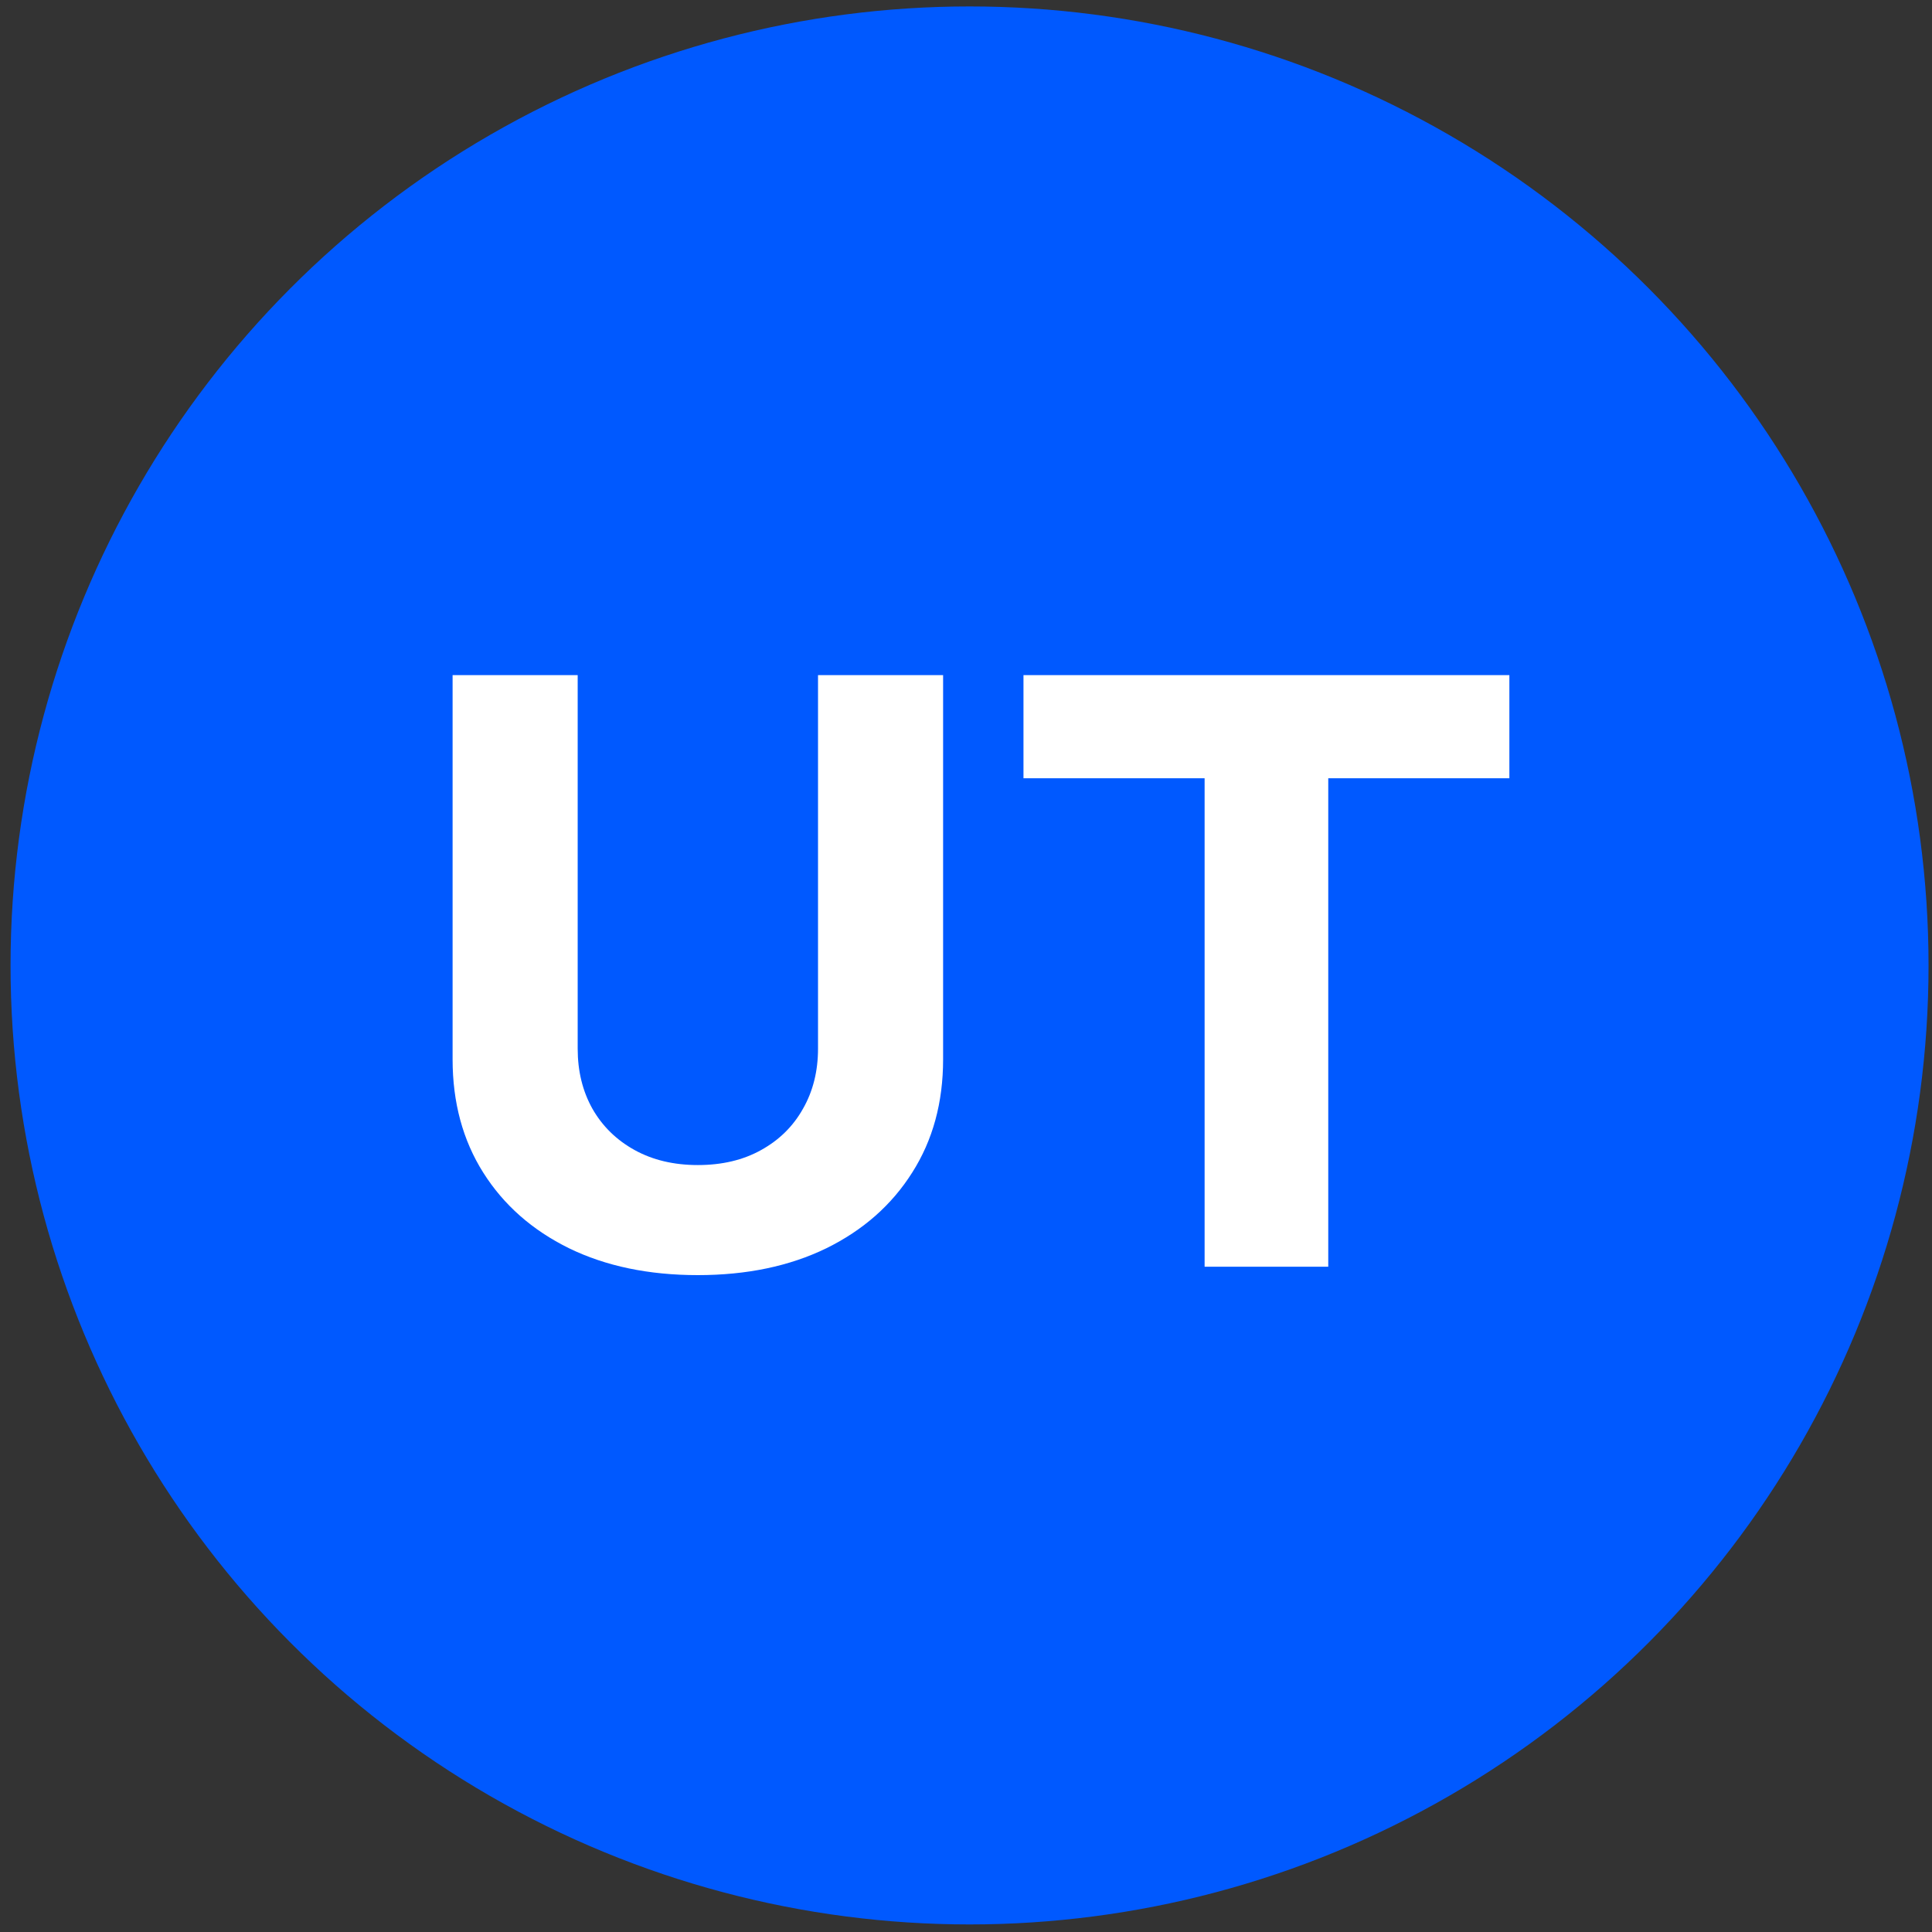 <svg width="133" height="133" viewBox="0 0 133 133" fill="none" xmlns="http://www.w3.org/2000/svg">
<rect x="0" y="0" width="133" height="133" fill="#333333" stroke="none"/>
<circle cx="66.744" cy="66.461" r="66.018" fill="#0059FF"/>
<path d="M56.313 46.476H64.924V72.925C64.924 75.894 64.215 78.493 62.796 80.72C61.391 82.947 59.422 84.684 56.89 85.93C54.358 87.163 51.408 87.78 48.041 87.78C44.66 87.78 41.703 87.163 39.171 85.93C36.639 84.684 34.67 82.947 33.265 80.72C31.86 78.493 31.157 75.894 31.157 72.925V46.476H39.768V72.189C39.768 73.74 40.106 75.119 40.782 76.325C41.471 77.532 42.439 78.48 43.685 79.169C44.932 79.858 46.383 80.203 48.041 80.203C49.711 80.203 51.163 79.858 52.396 79.169C53.642 78.48 54.603 77.532 55.279 76.325C55.968 75.119 56.313 73.74 56.313 72.189V46.476ZM70.457 53.575V46.476H103.906V53.575H91.438V87.203H82.926V53.575H70.457Z" fill="white"/>
</svg>
